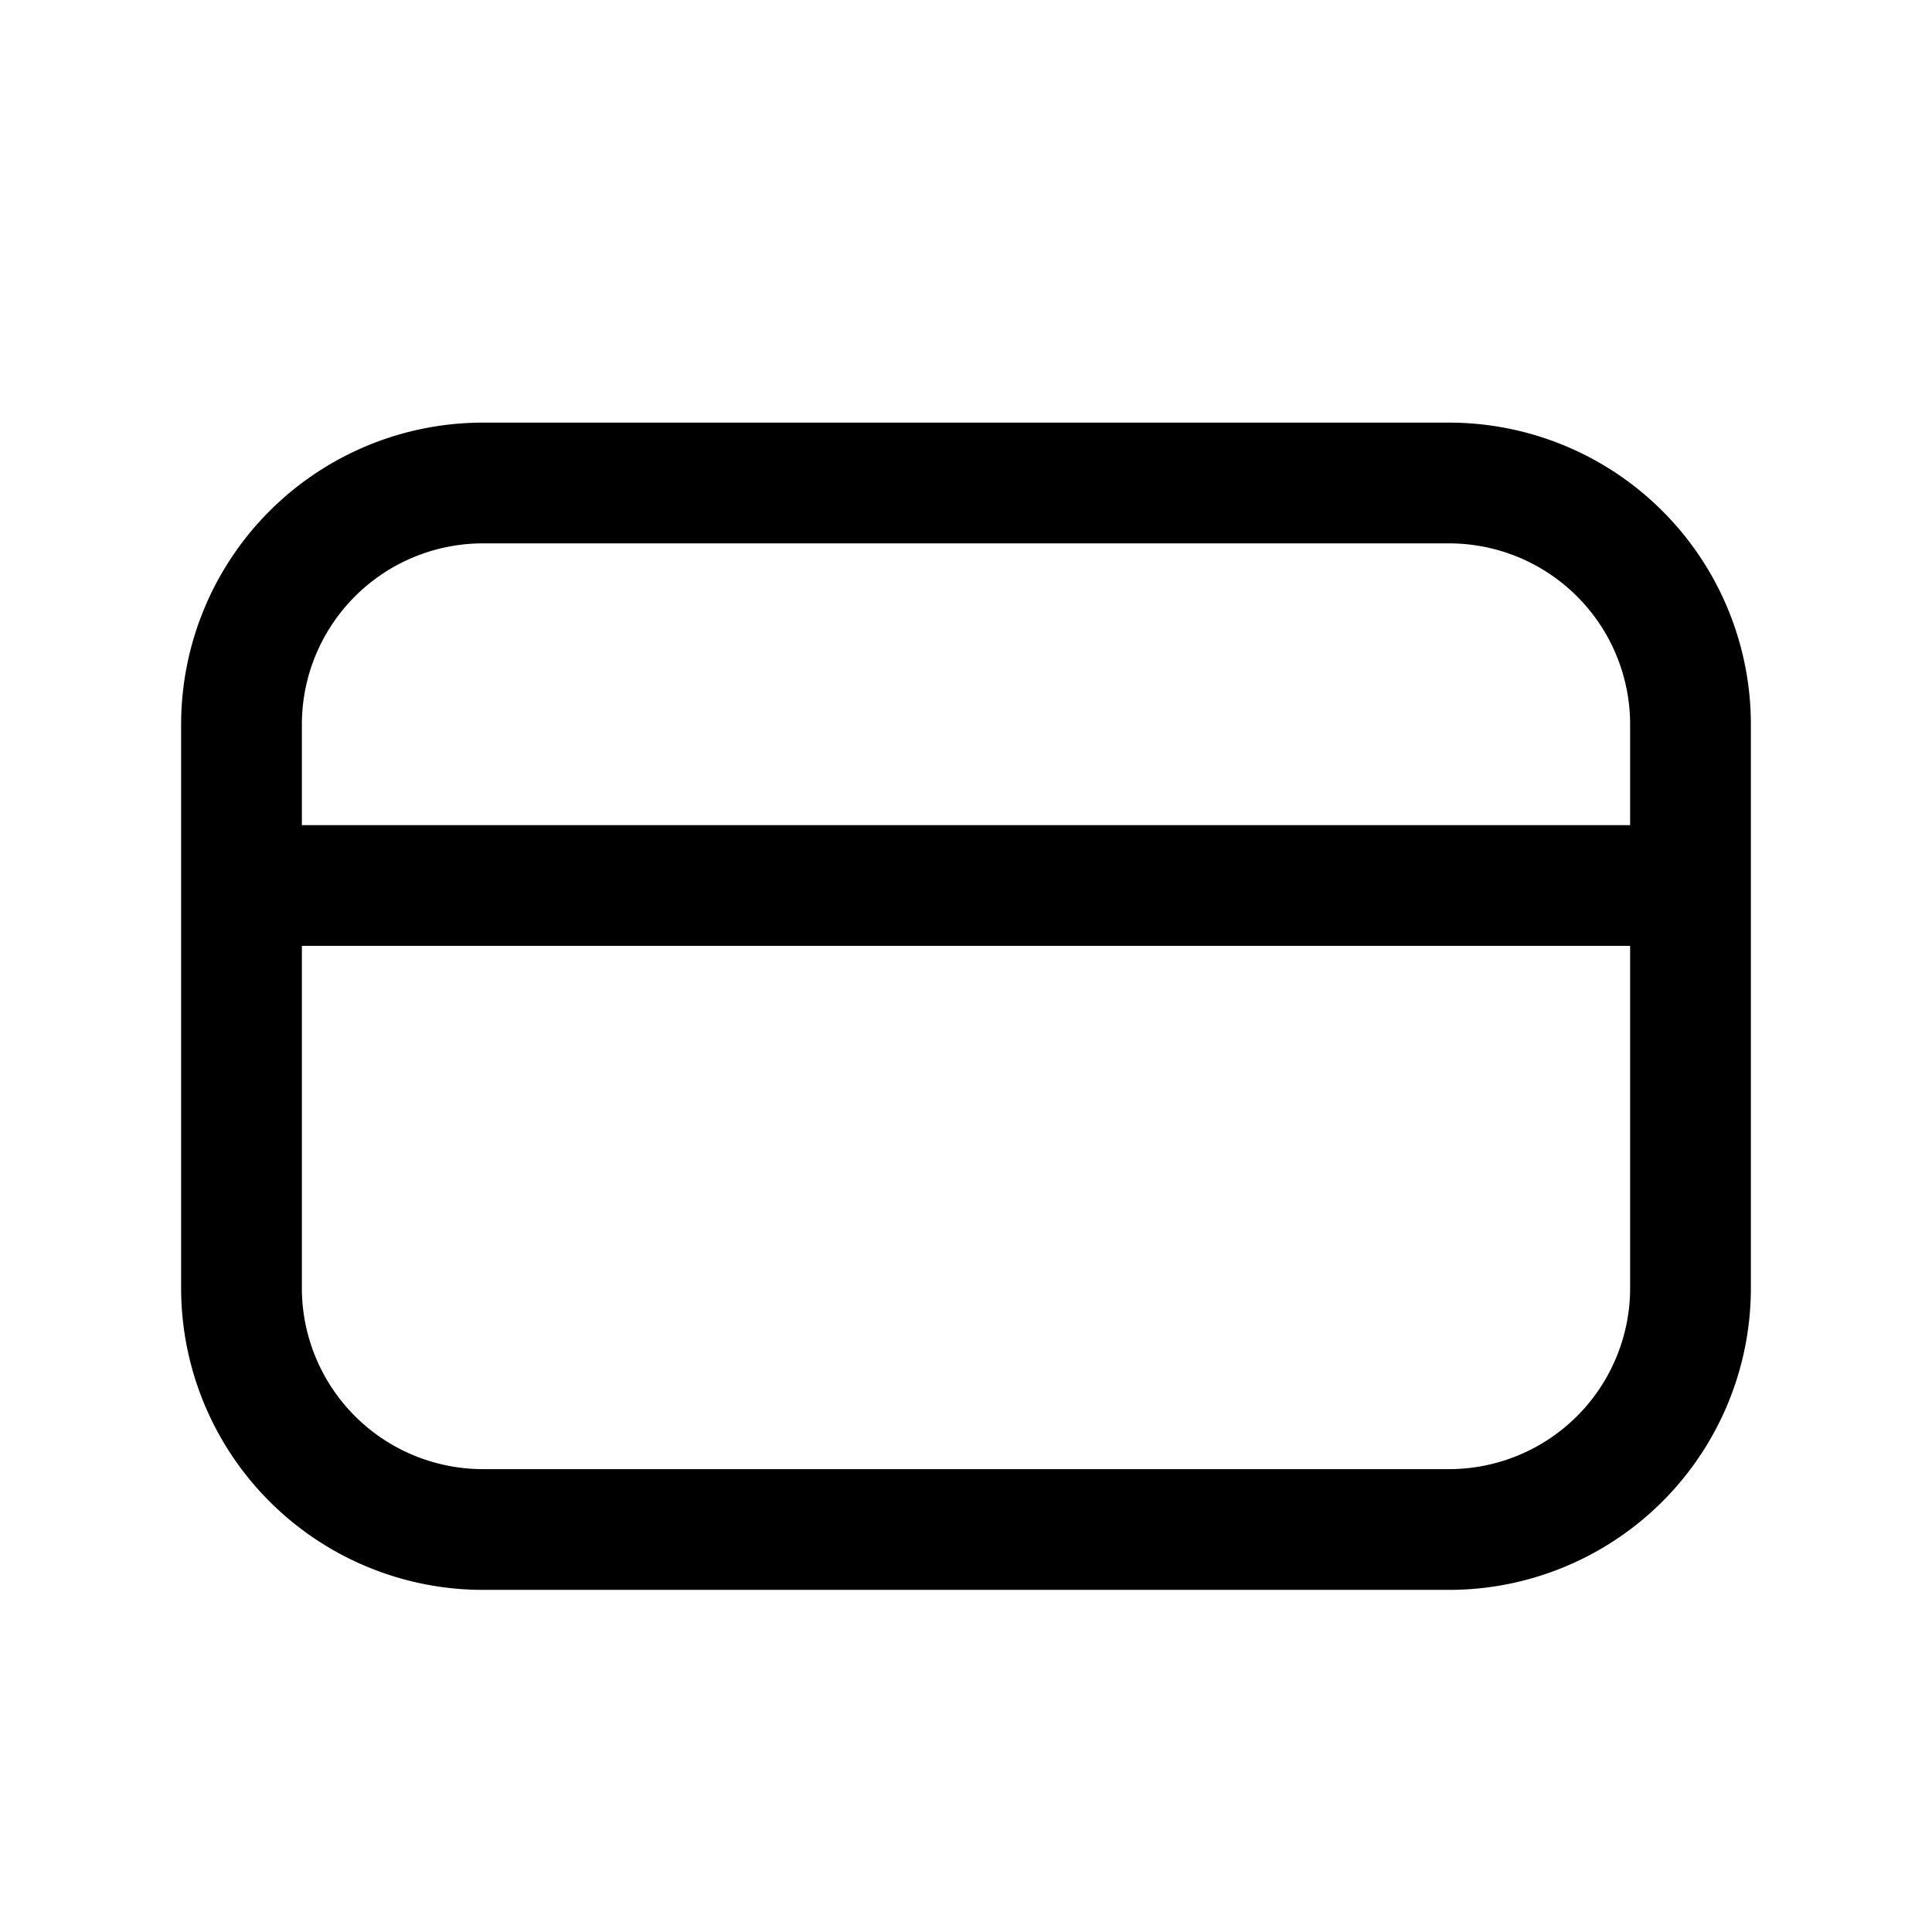 <svg xmlns="http://www.w3.org/2000/svg" fill="none" viewBox="0 0 24 24"><g stroke="currentColor" stroke-linejoin="round" stroke-width="1.5"><path stroke-linecap="round" d="M18 6H6a3 3 0 0 0-3 3v7a3 3 0 0 0 3 3h12a3 3 0 0 0 3-3V9a3 3 0 0 0-3-3Z"/><path d="M3 11h18"/></g></svg>